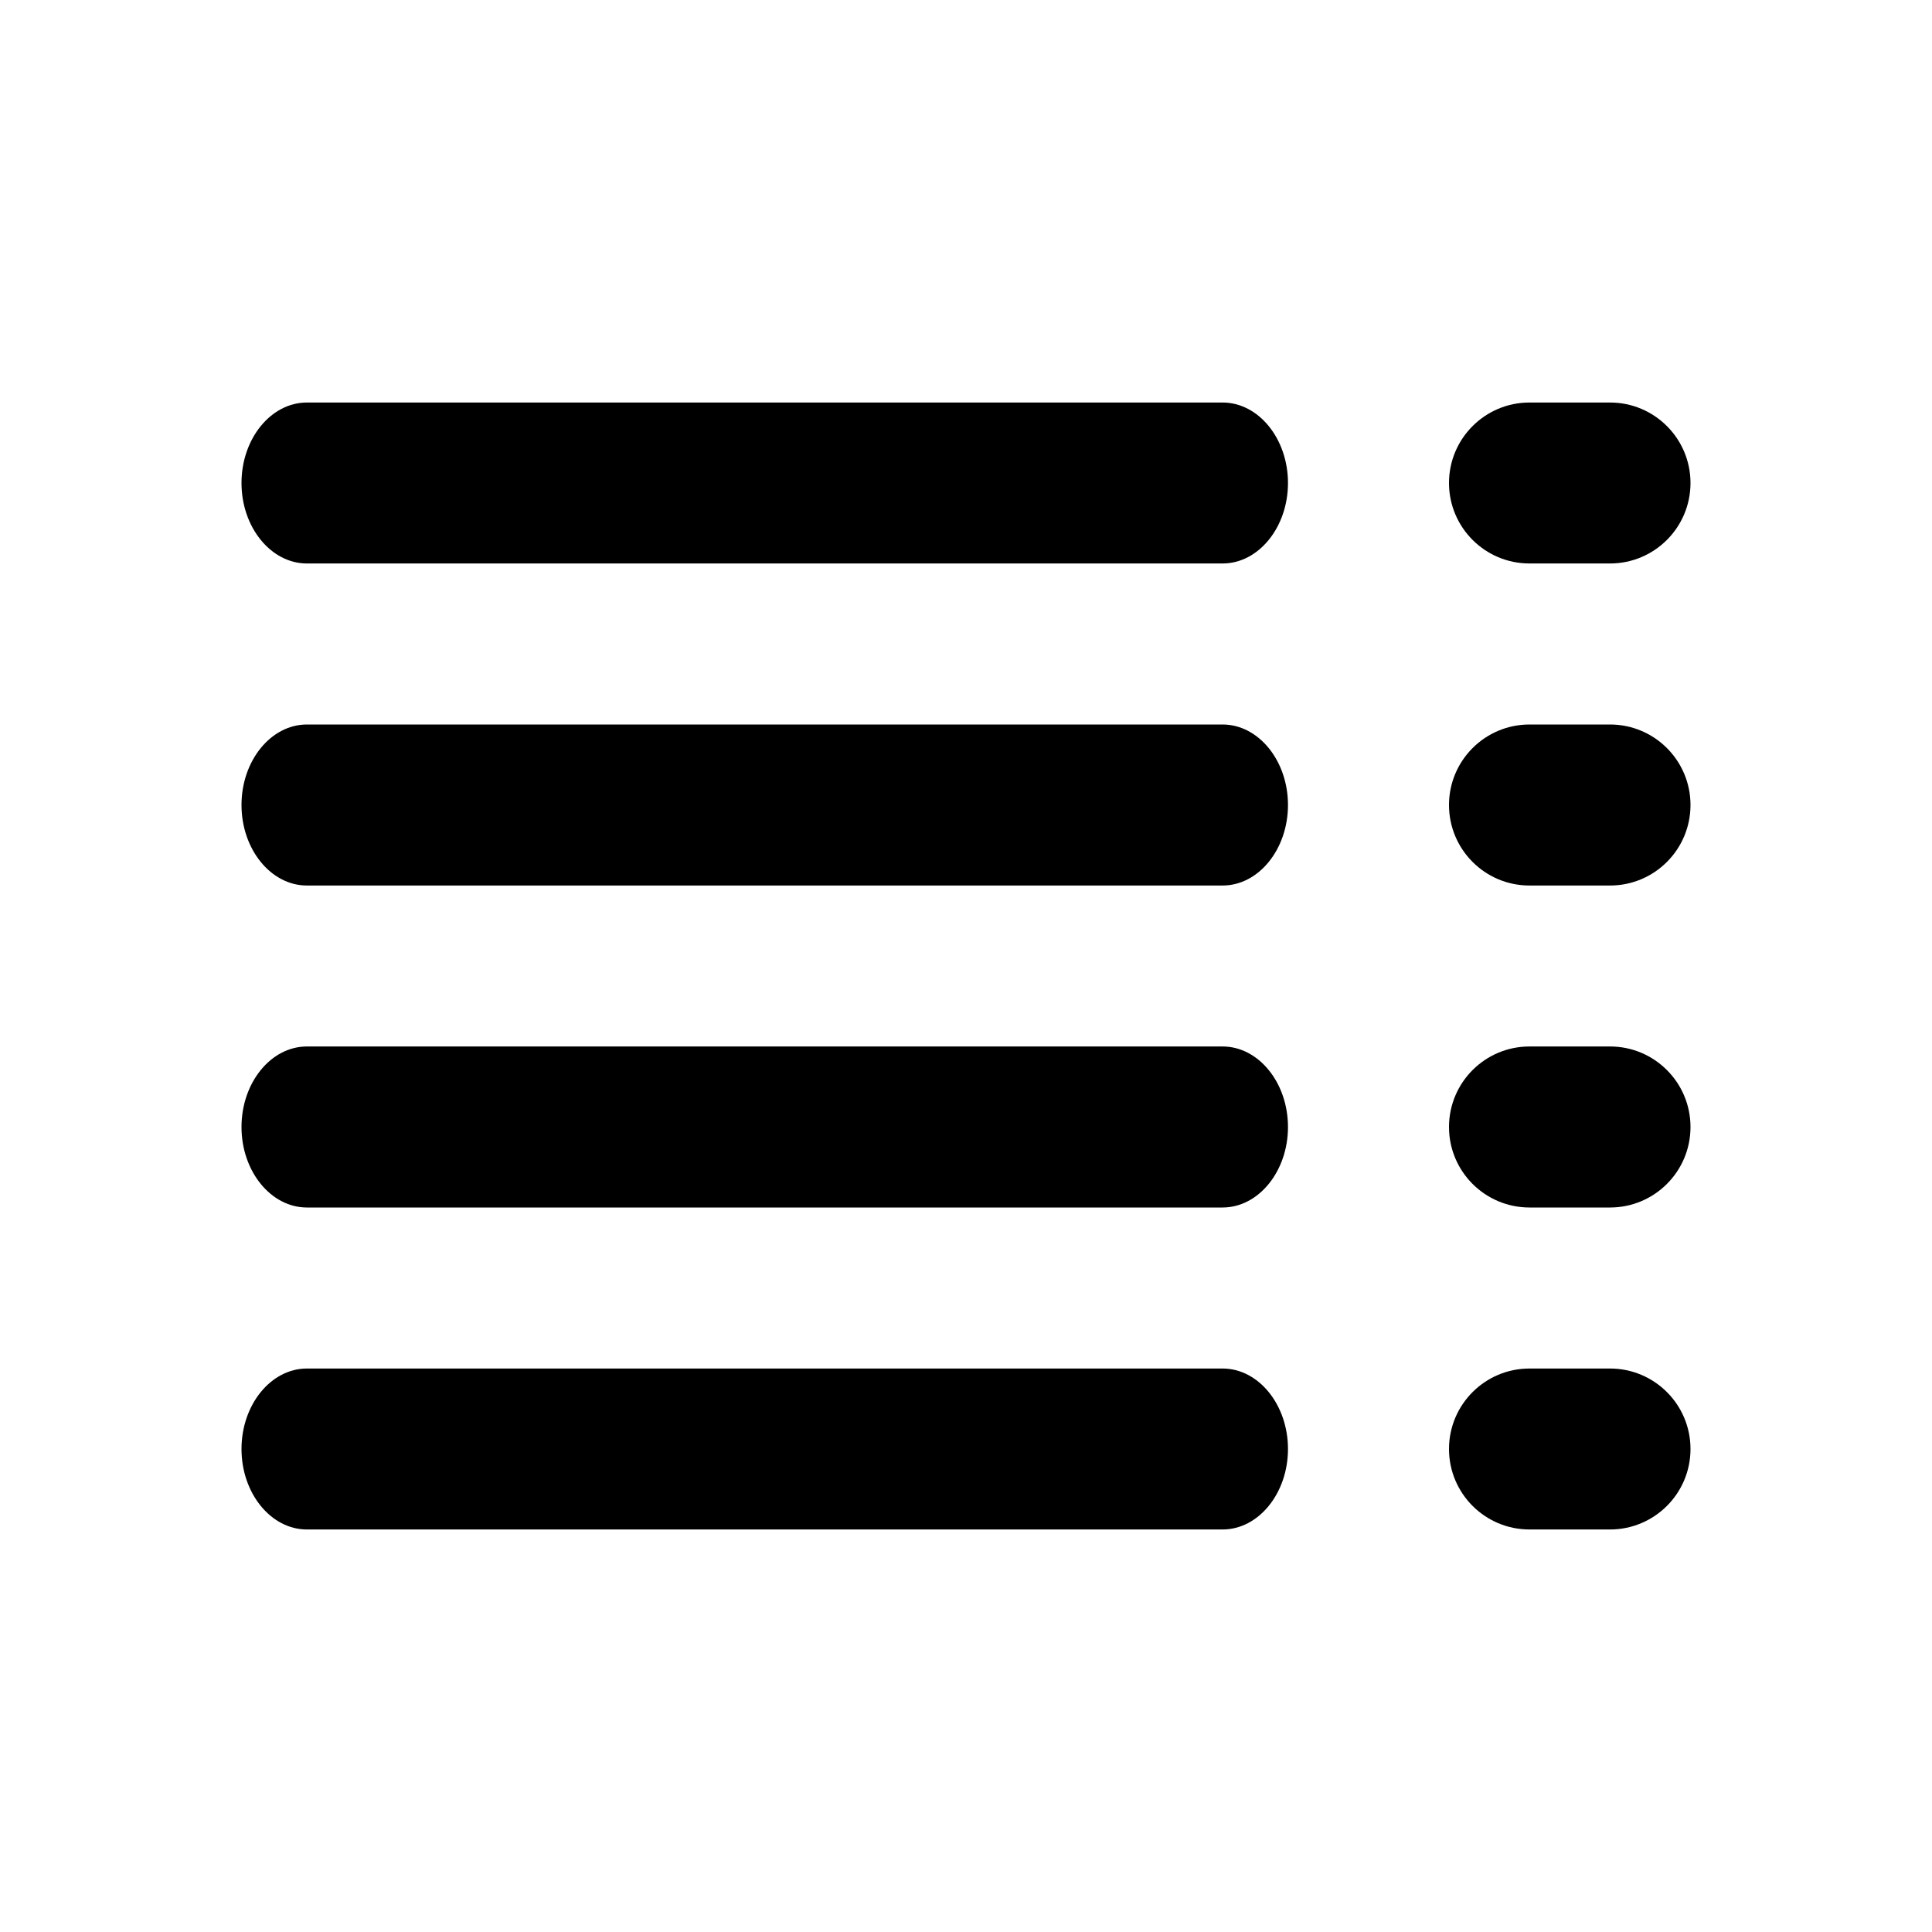 <svg viewBox="0 0 32 32" xmlns="http://www.w3.org/2000/svg">
    <path d="M5.083 9.333C4.487 9.333 4 8.733 4 8C4 7.267 4.487 6.667 5.083 6.667H20.25C20.846 6.667 21.333 7.267 21.333 8C21.333 8.733 20.846 9.333 20.25 9.333H5.083ZM5.083 14.667H20.25C20.846 14.667 21.333 14.067 21.333 13.333C21.333 12.6 20.846 12 20.25 12H5.083C4.487 12 4 12.6 4 13.333C4 14.067 4.487 14.667 5.083 14.667ZM20.25 20H5.083C4.487 20 4 19.4 4 18.667C4 17.933 4.487 17.333 5.083 17.333H20.25C20.846 17.333 21.333 17.933 21.333 18.667C21.333 19.4 20.846 20 20.25 20ZM20.25 25.333H5.083C4.487 25.333 4 24.733 4 24C4 23.267 4.487 22.667 5.083 22.667H20.25C20.846 22.667 21.333 23.267 21.333 24C21.333 24.733 20.846 25.333 20.25 25.333ZM24 8C24 7.264 24.597 6.667 25.333 6.667H26.667C27.403 6.667 28 7.264 28 8C28 8.736 27.403 9.333 26.667 9.333H25.333C24.597 9.333 24 8.736 24 8ZM25.333 12C24.597 12 24 12.597 24 13.333C24 14.07 24.597 14.667 25.333 14.667H26.667C27.403 14.667 28 14.07 28 13.333C28 12.597 27.403 12 26.667 12H25.333ZM24 18.667C24 17.93 24.597 17.333 25.333 17.333H26.667C27.403 17.333 28 17.93 28 18.667C28 19.403 27.403 20 26.667 20H25.333C24.597 20 24 19.403 24 18.667ZM25.333 22.667C24.597 22.667 24 23.264 24 24C24 24.736 24.597 25.333 25.333 25.333H26.667C27.403 25.333 28 24.736 28 24C28 23.264 27.403 22.667 26.667 22.667H25.333Z"/>
</svg>
